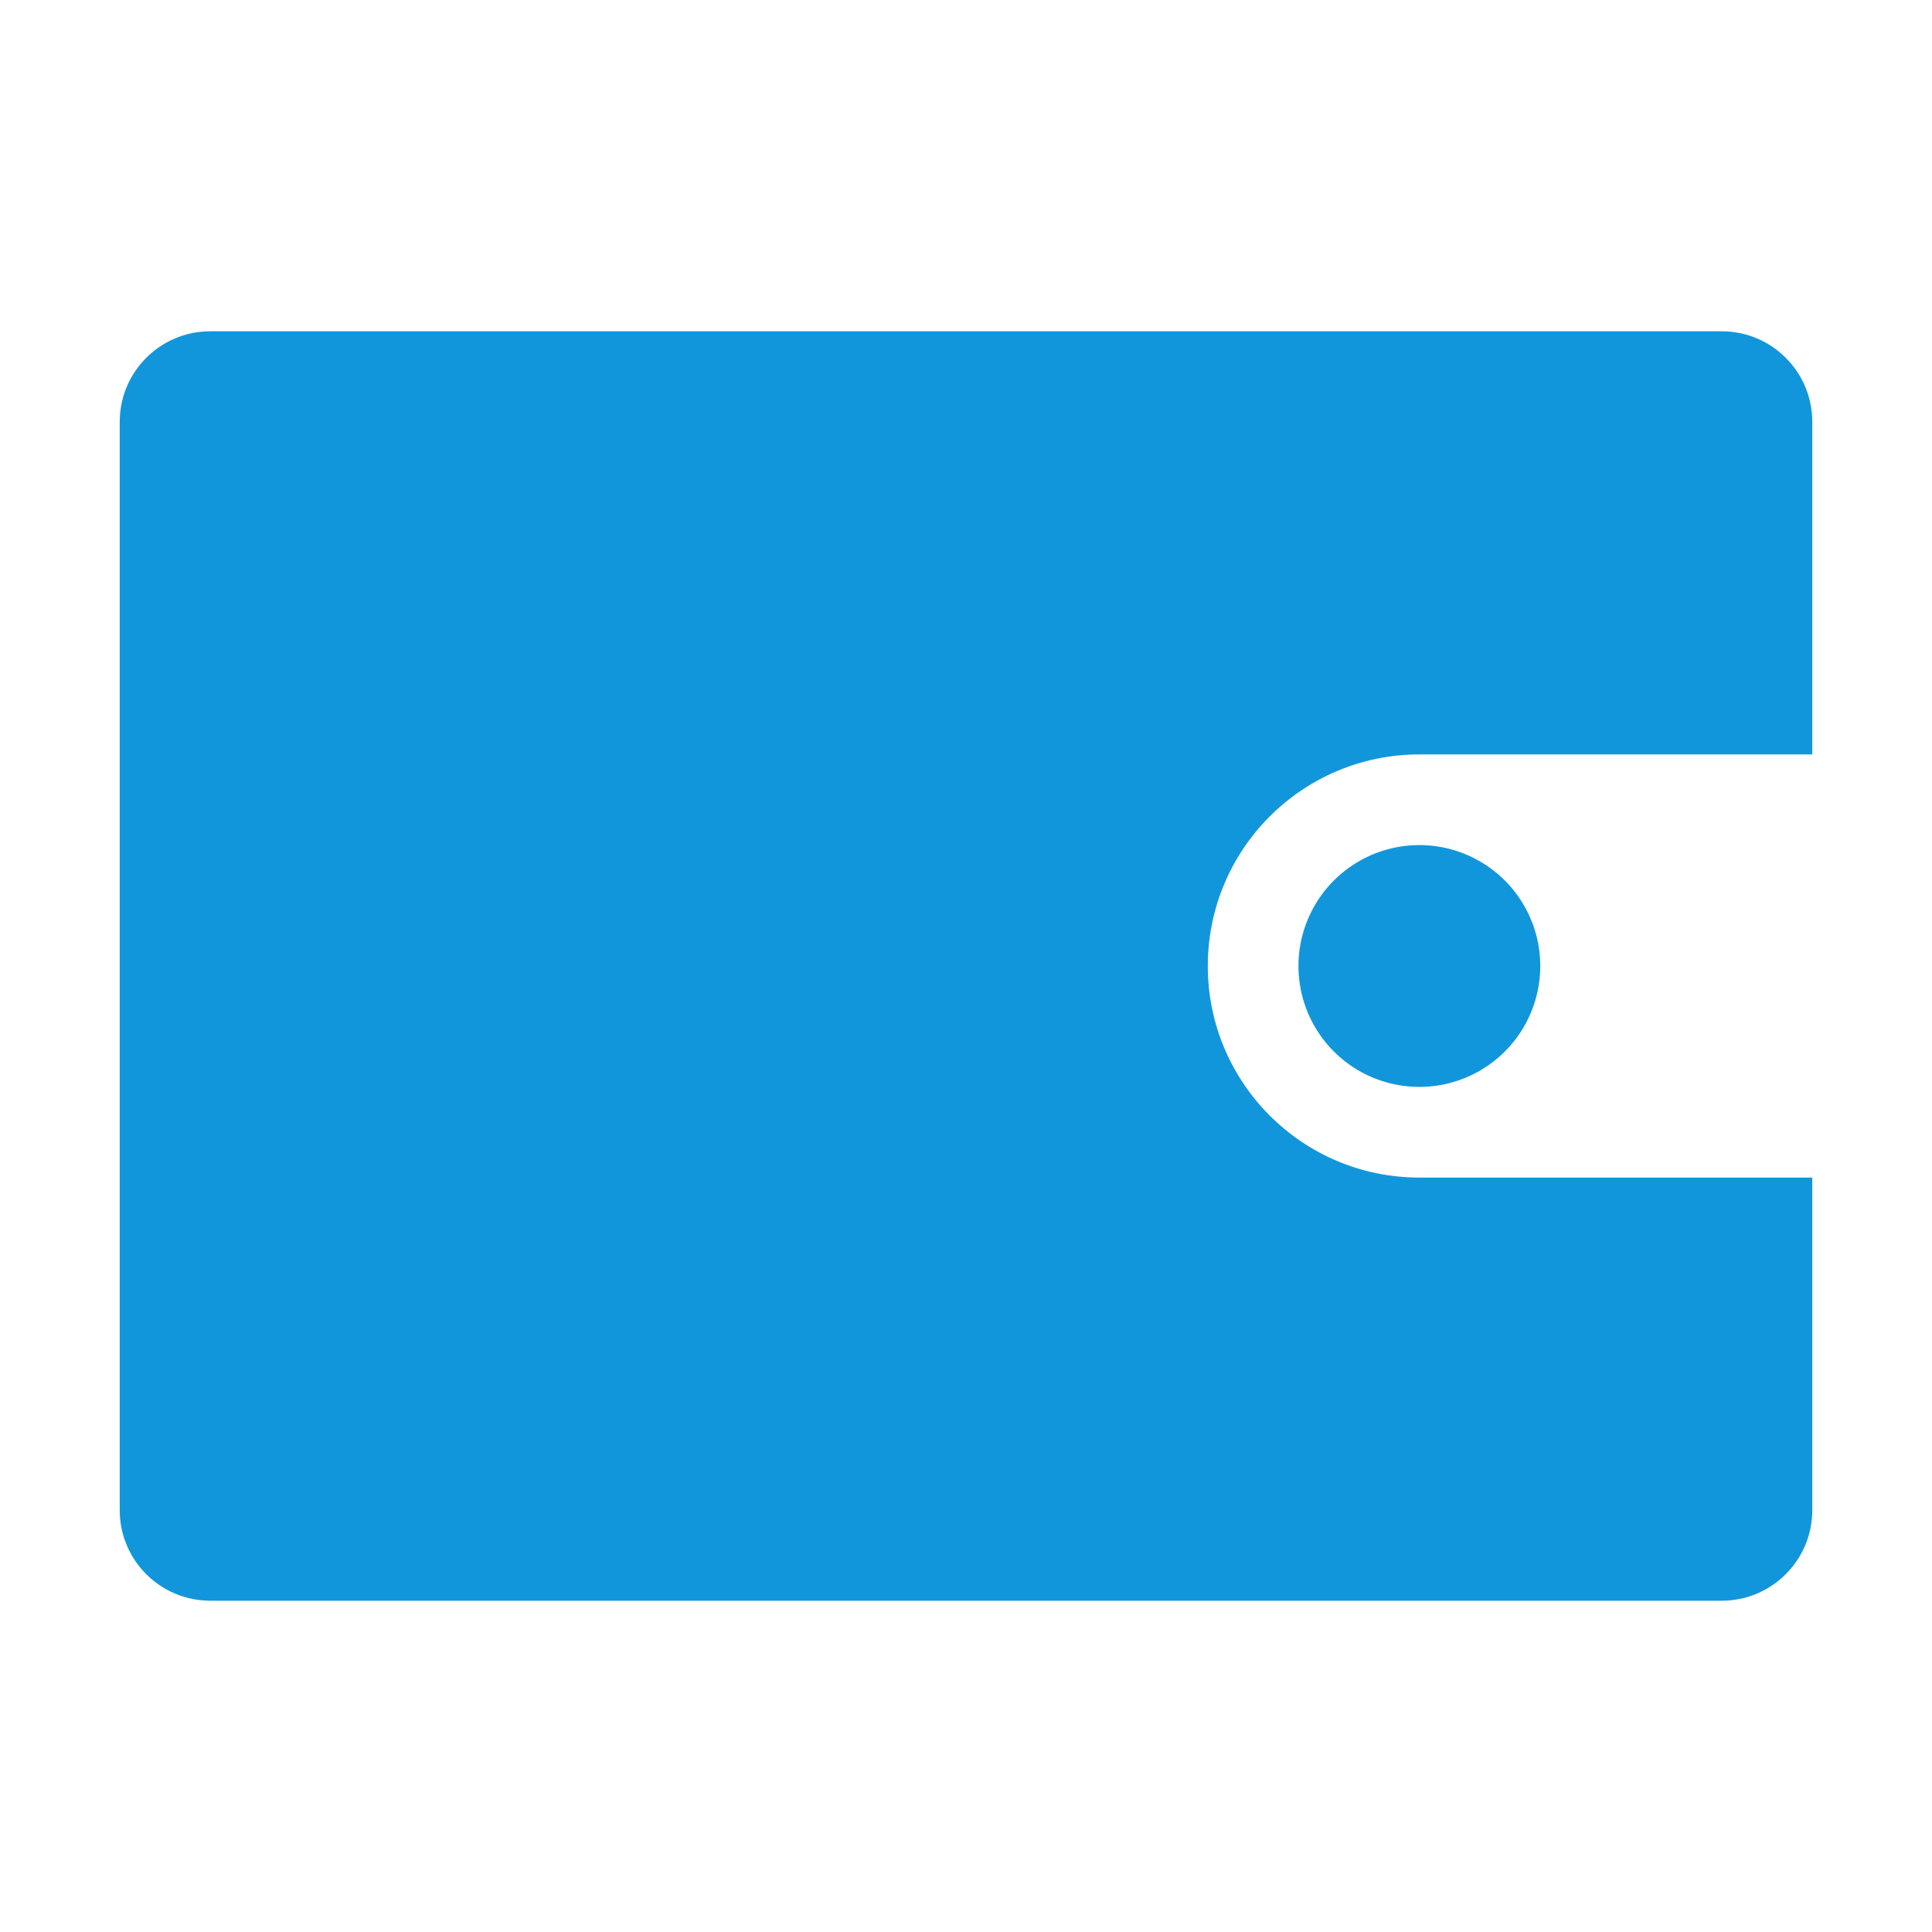 <?xml version="1.0" standalone="no"?><!DOCTYPE svg PUBLIC "-//W3C//DTD SVG 1.1//EN" "http://www.w3.org/Graphics/SVG/1.1/DTD/svg11.dtd"><svg t="1490774841513" class="icon" style="" viewBox="0 0 1024 1024" version="1.1" xmlns="http://www.w3.org/2000/svg" p-id="9385" xmlns:xlink="http://www.w3.org/1999/xlink" width="20" height="20"><defs><style type="text/css"></style></defs><path d="M752.291 399.864l208.252 0L960.543 223.571c0-26.499-21.481-47.98-47.979-47.98L111.435 175.591c-26.499 0-47.98 21.481-47.98 47.98l0 576.857c0 26.499 21.481 47.98 47.98 47.98l801.129 0c26.499 0 47.979-21.481 47.979-47.98L960.543 624.136l-208.253 0c-61.93 0-112.135-50.204-112.135-112.135l0-0.001C640.155 450.068 690.36 399.864 752.291 399.864z" p-id="9386" fill="#1296db"></path><path d="M752.291 512m-64.077 0a62.618 62.618 0 1 0 128.155 0 62.618 62.618 0 1 0-128.155 0Z" p-id="9387" fill="#1296db"></path></svg>
